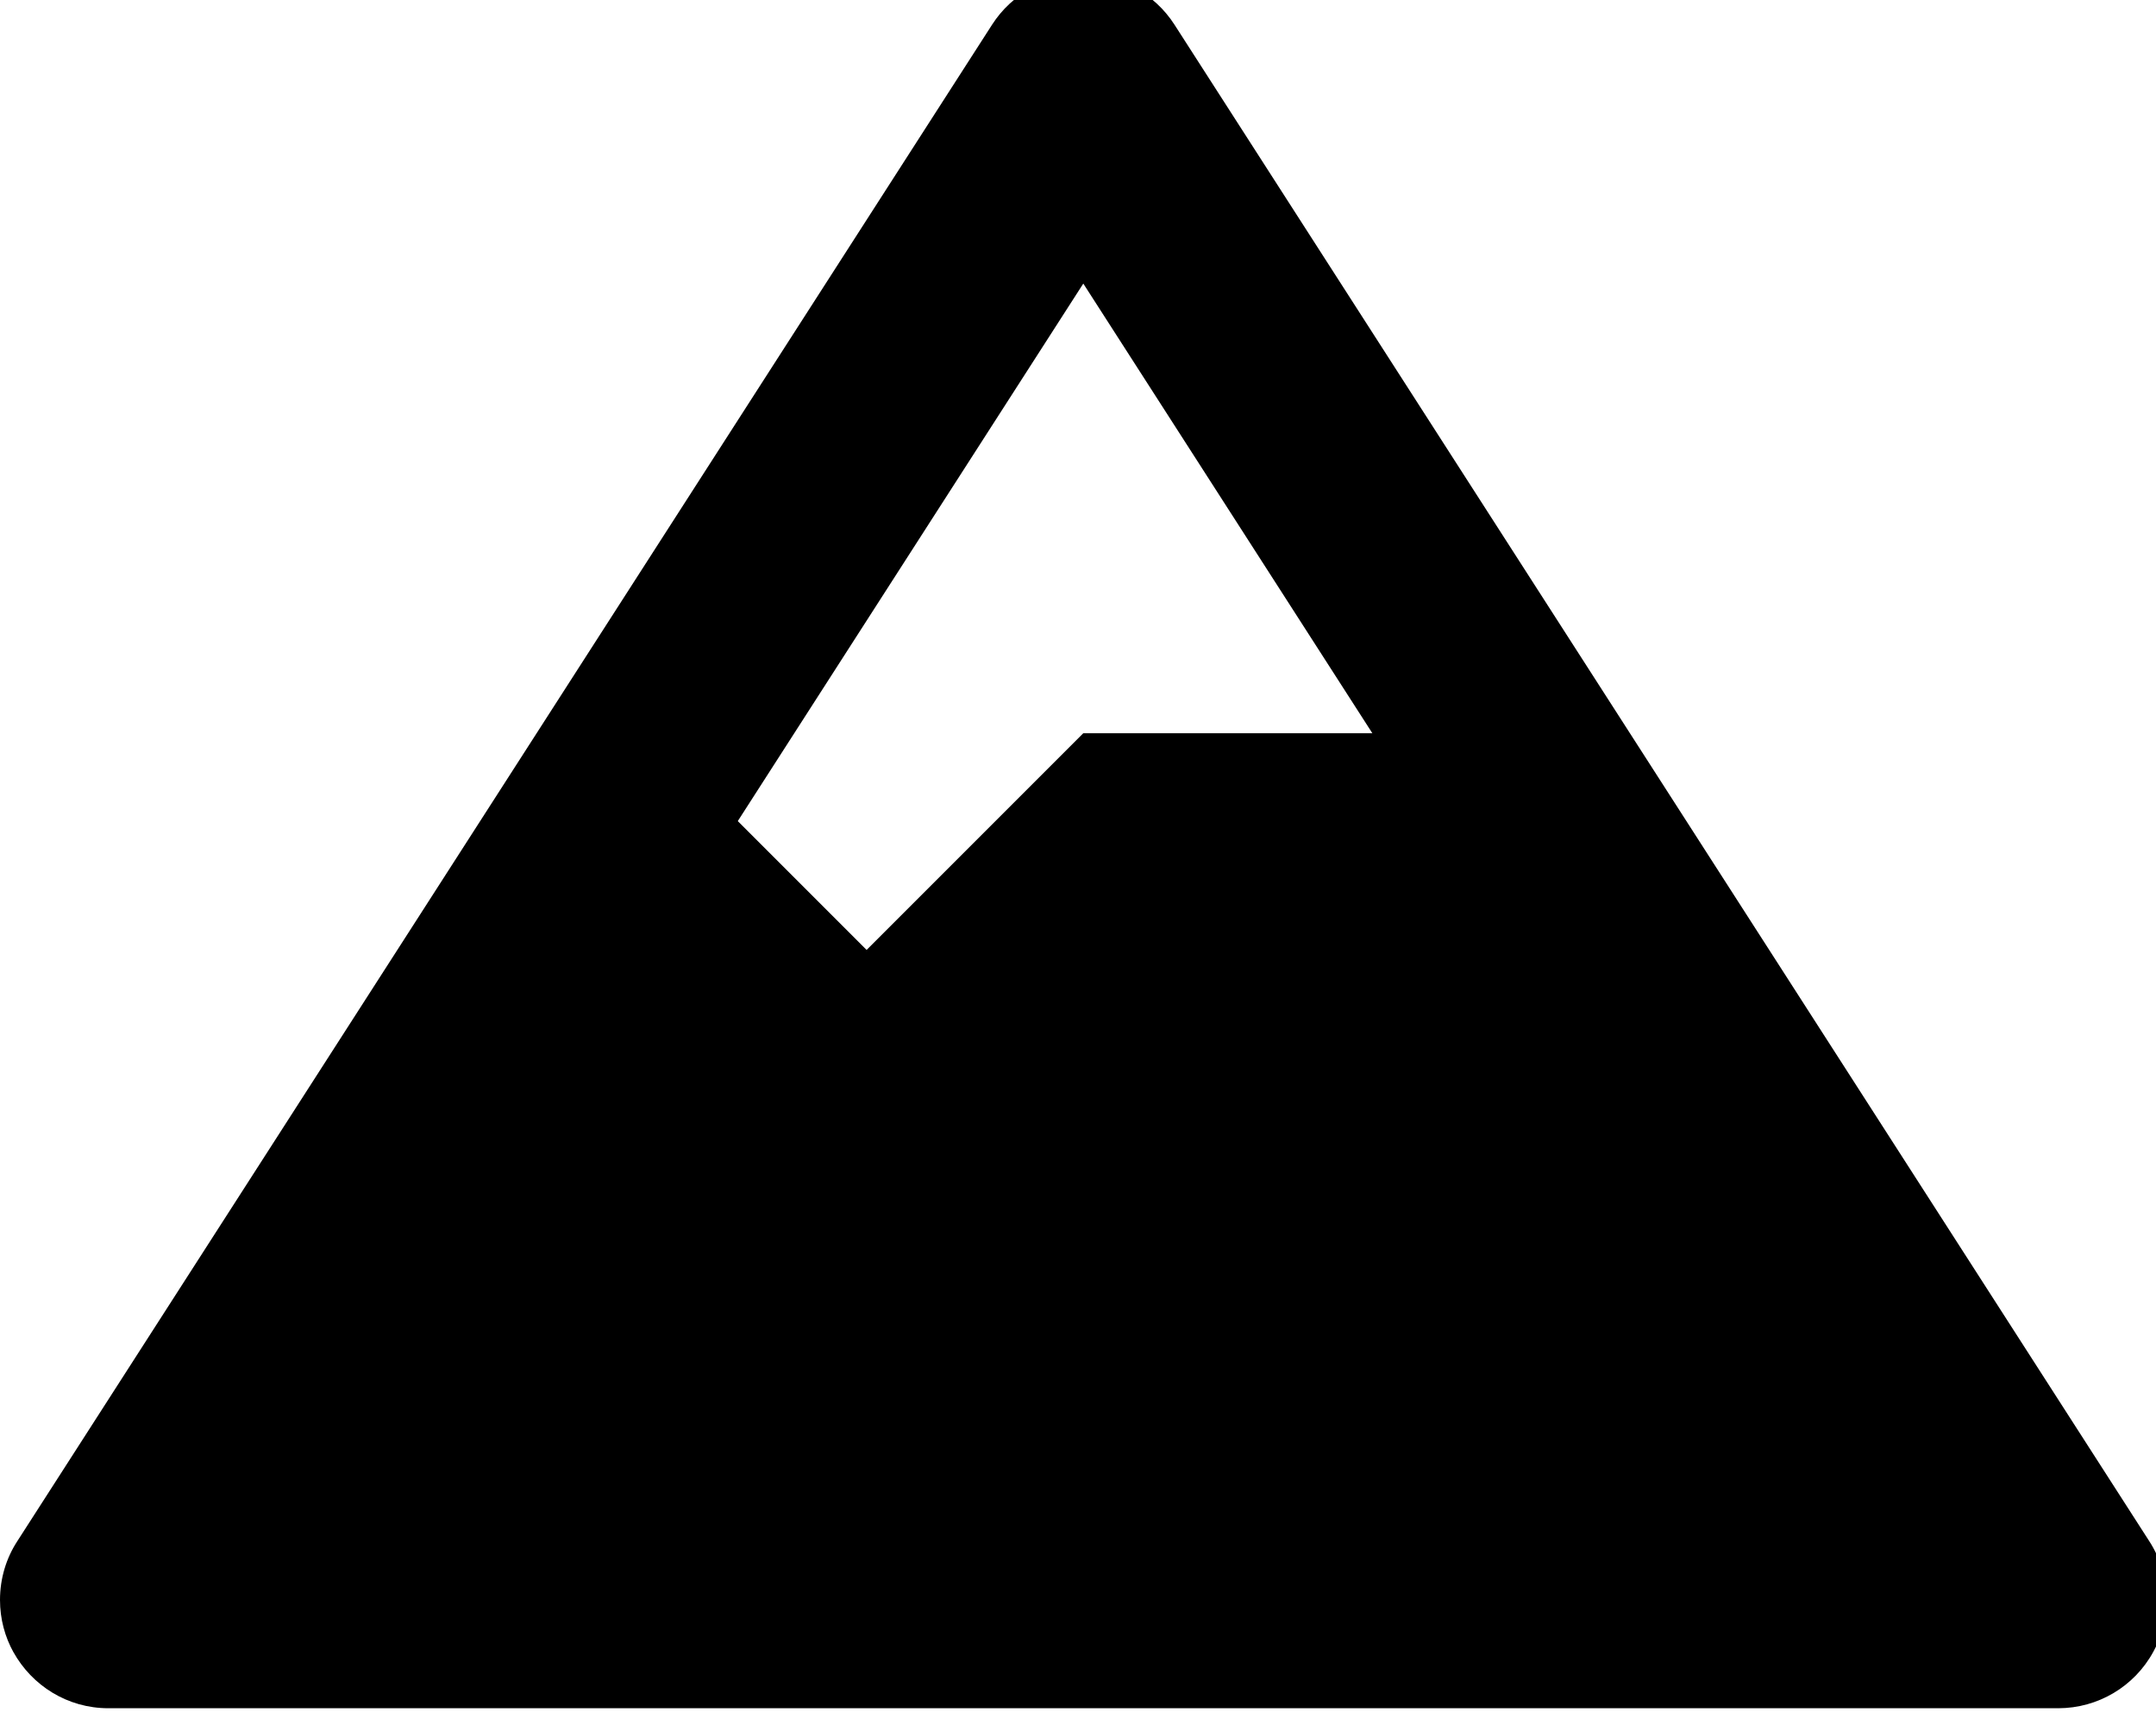 <!-- Generated by IcoMoon.io -->
<svg version="1.1" xmlns="http://www.w3.org/2000/svg" width="40" height="32" viewBox="0 0 40 32">
<title>mountain</title>
<path d="M39.877 28.593l-18.088-28.137c-0.37-0.575-1.007-0.923-1.691-0.923s-1.321 0.348-1.691 0.923l-18.088 28.137c-0.2 0.307-0.319 0.683-0.319 1.087 0 0.353 0.091 0.685 0.251 0.973l-0.005-0.010c0.348 0.628 1.007 1.046 1.764 1.046 0 0 0 0 0 0h36.176c0.735 0 1.412-0.401 1.764-1.047 0.155-0.278 0.246-0.61 0.246-0.963 0-0.404-0.119-0.779-0.324-1.094l0.005 0.008zM20.098 5.26l5.363 8.342h-5.363l-4.020 4.020-2.39-2.39 6.41-9.971z"></path>
</svg>
